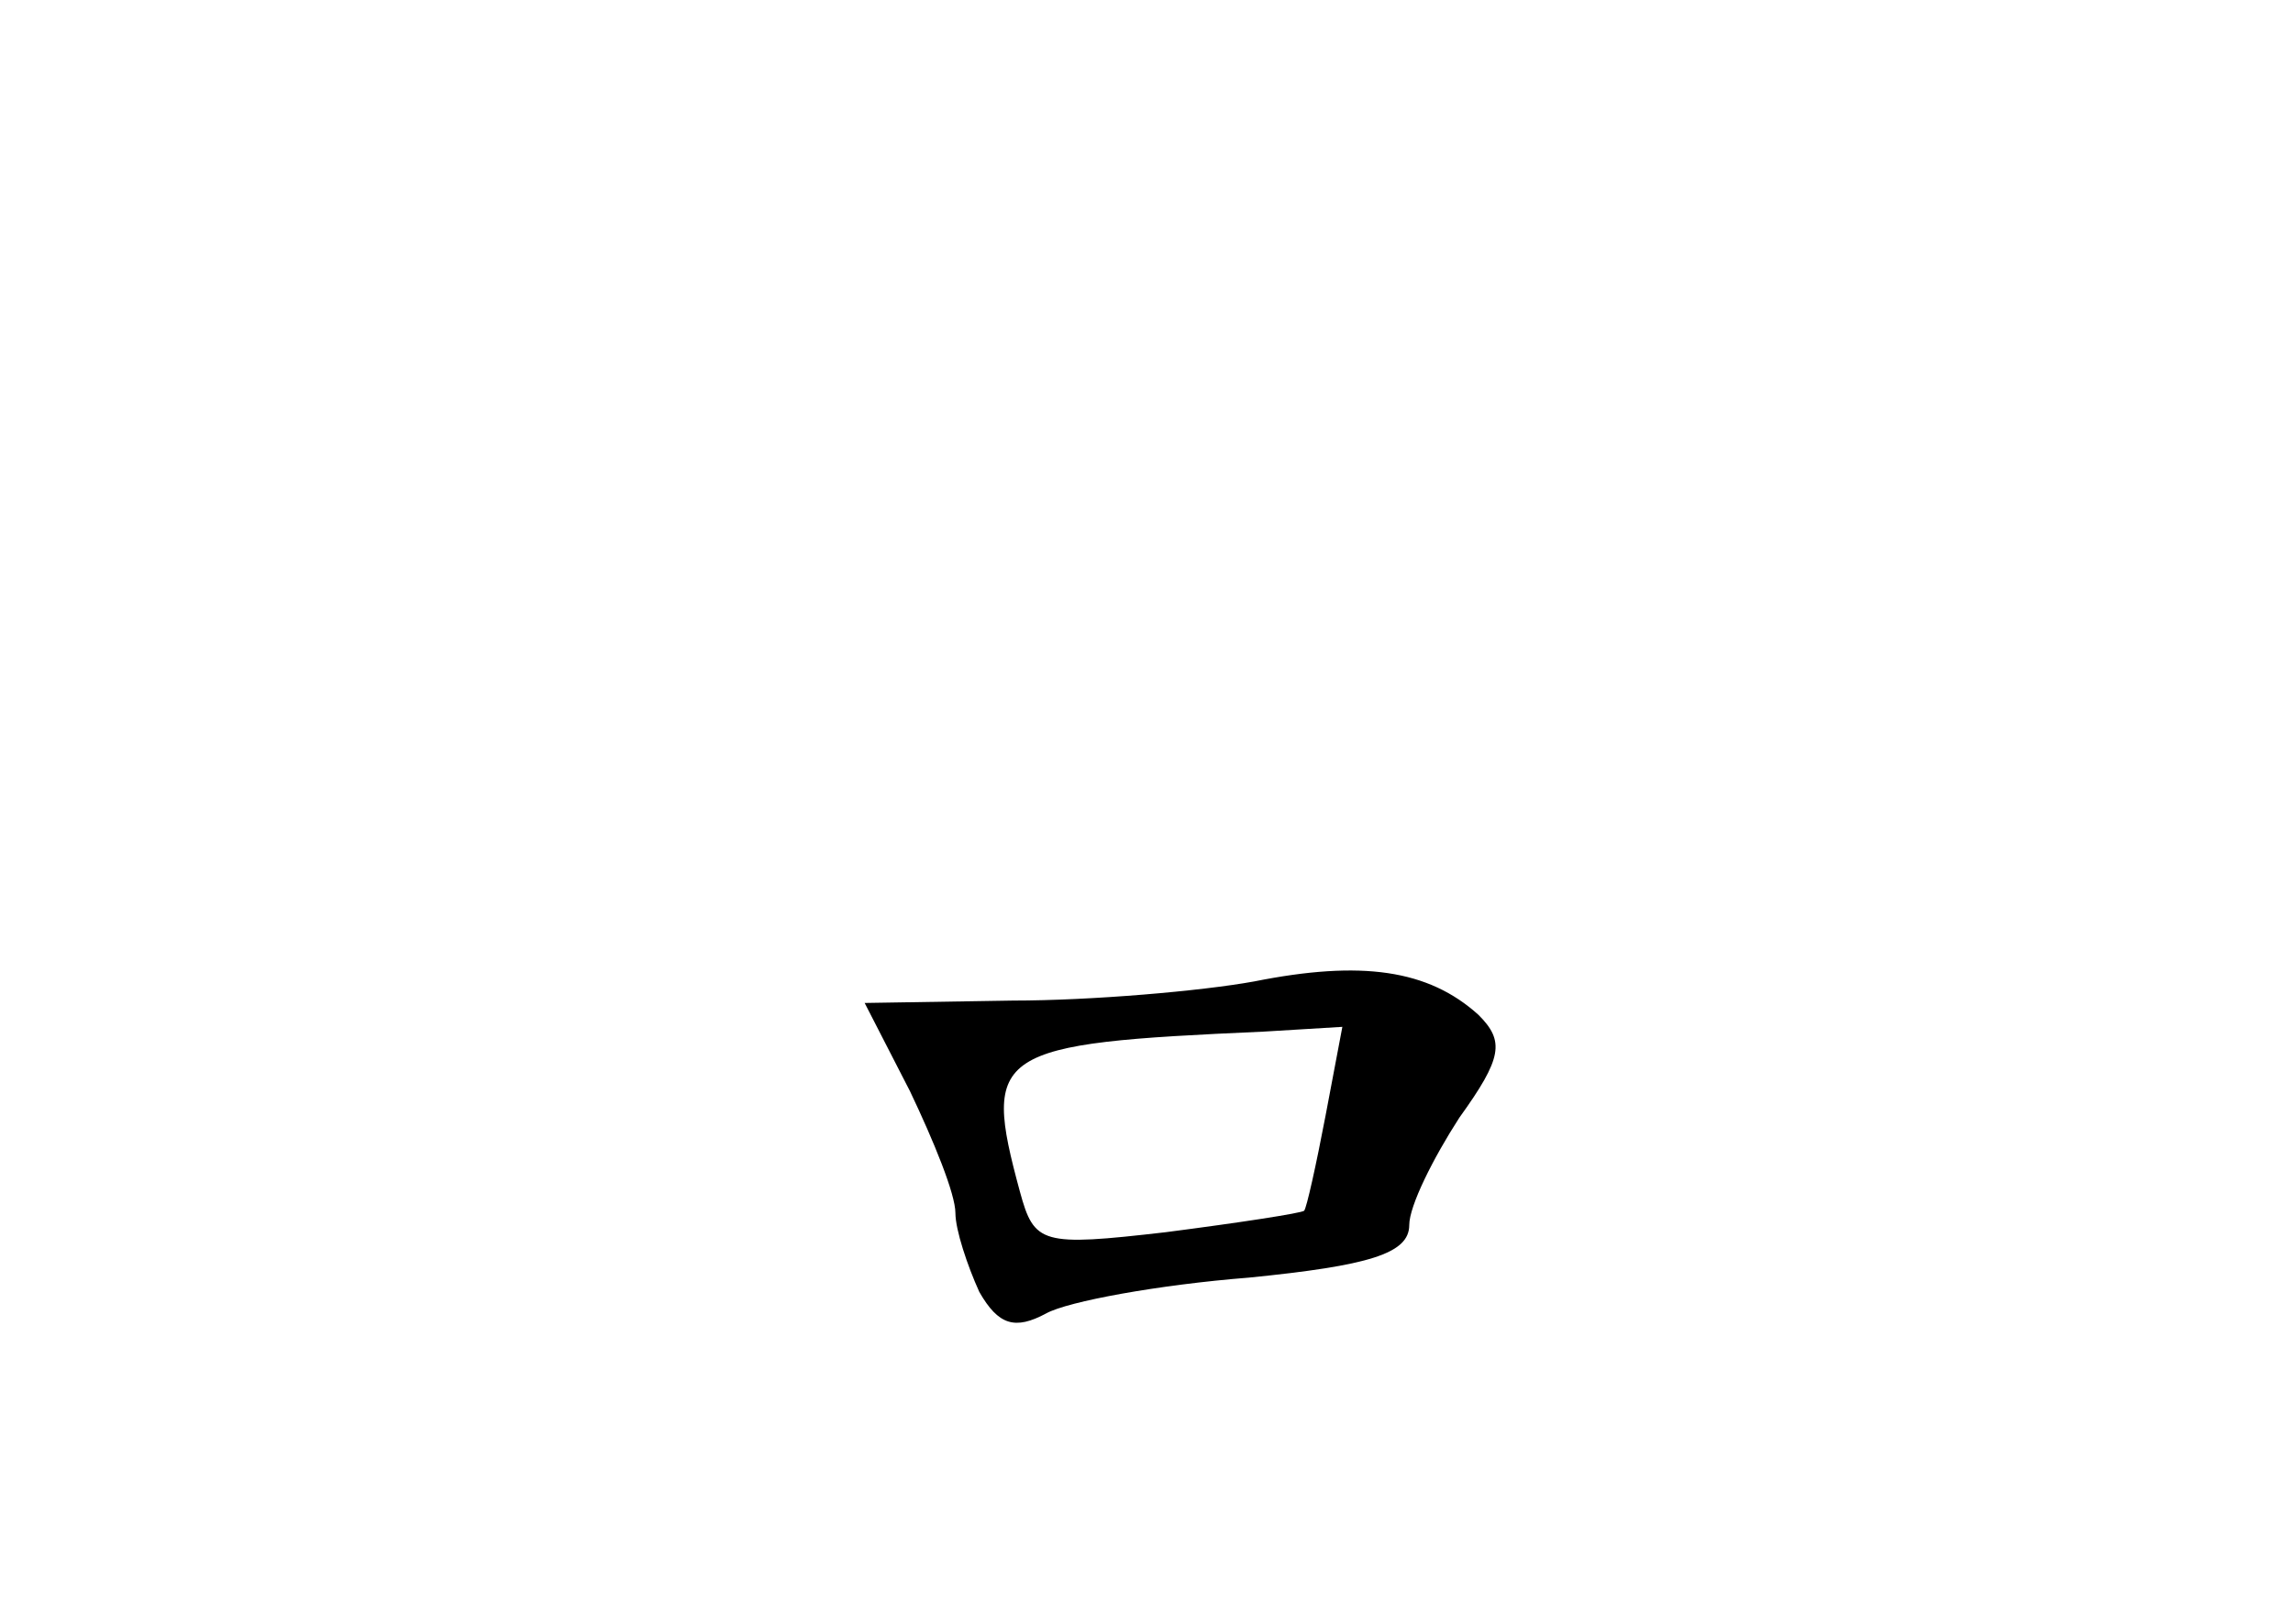 <?xml version="1.0" standalone="no"?>
<!DOCTYPE svg PUBLIC "-//W3C//DTD SVG 20010904//EN"
 "http://www.w3.org/TR/2001/REC-SVG-20010904/DTD/svg10.dtd">
<svg version="1.0" xmlns="http://www.w3.org/2000/svg"
 width="96pt" height="68pt" viewBox="0 0 96 68"
 preserveAspectRatio="xMidYMid meet">
<g transform="translate(0,68) scale(0.1,-0.1)"
fill="#000000" stroke="none">
<path d="M525 269 c-22 -4 -68 -8 -101 -8 l-62 -1 19 -37 c10 -21 19 -43 19
-51 0 -7 5 -22 10 -33 8 -14 15 -16 28 -9 9 5 47 12 85 15 50 5 67 10 67 22 0
8 10 28 21 45 18 25 19 32 8 43 -21 19 -49 23 -94 14z m30 -56 c-4 -21 -8 -39
-9 -40 -1 -1 -27 -5 -58 -9 -52 -6 -55 -5 -61 17 -16 59 -11 62 102 67 l33 2
-7 -37z"/>
</g>
</svg>
